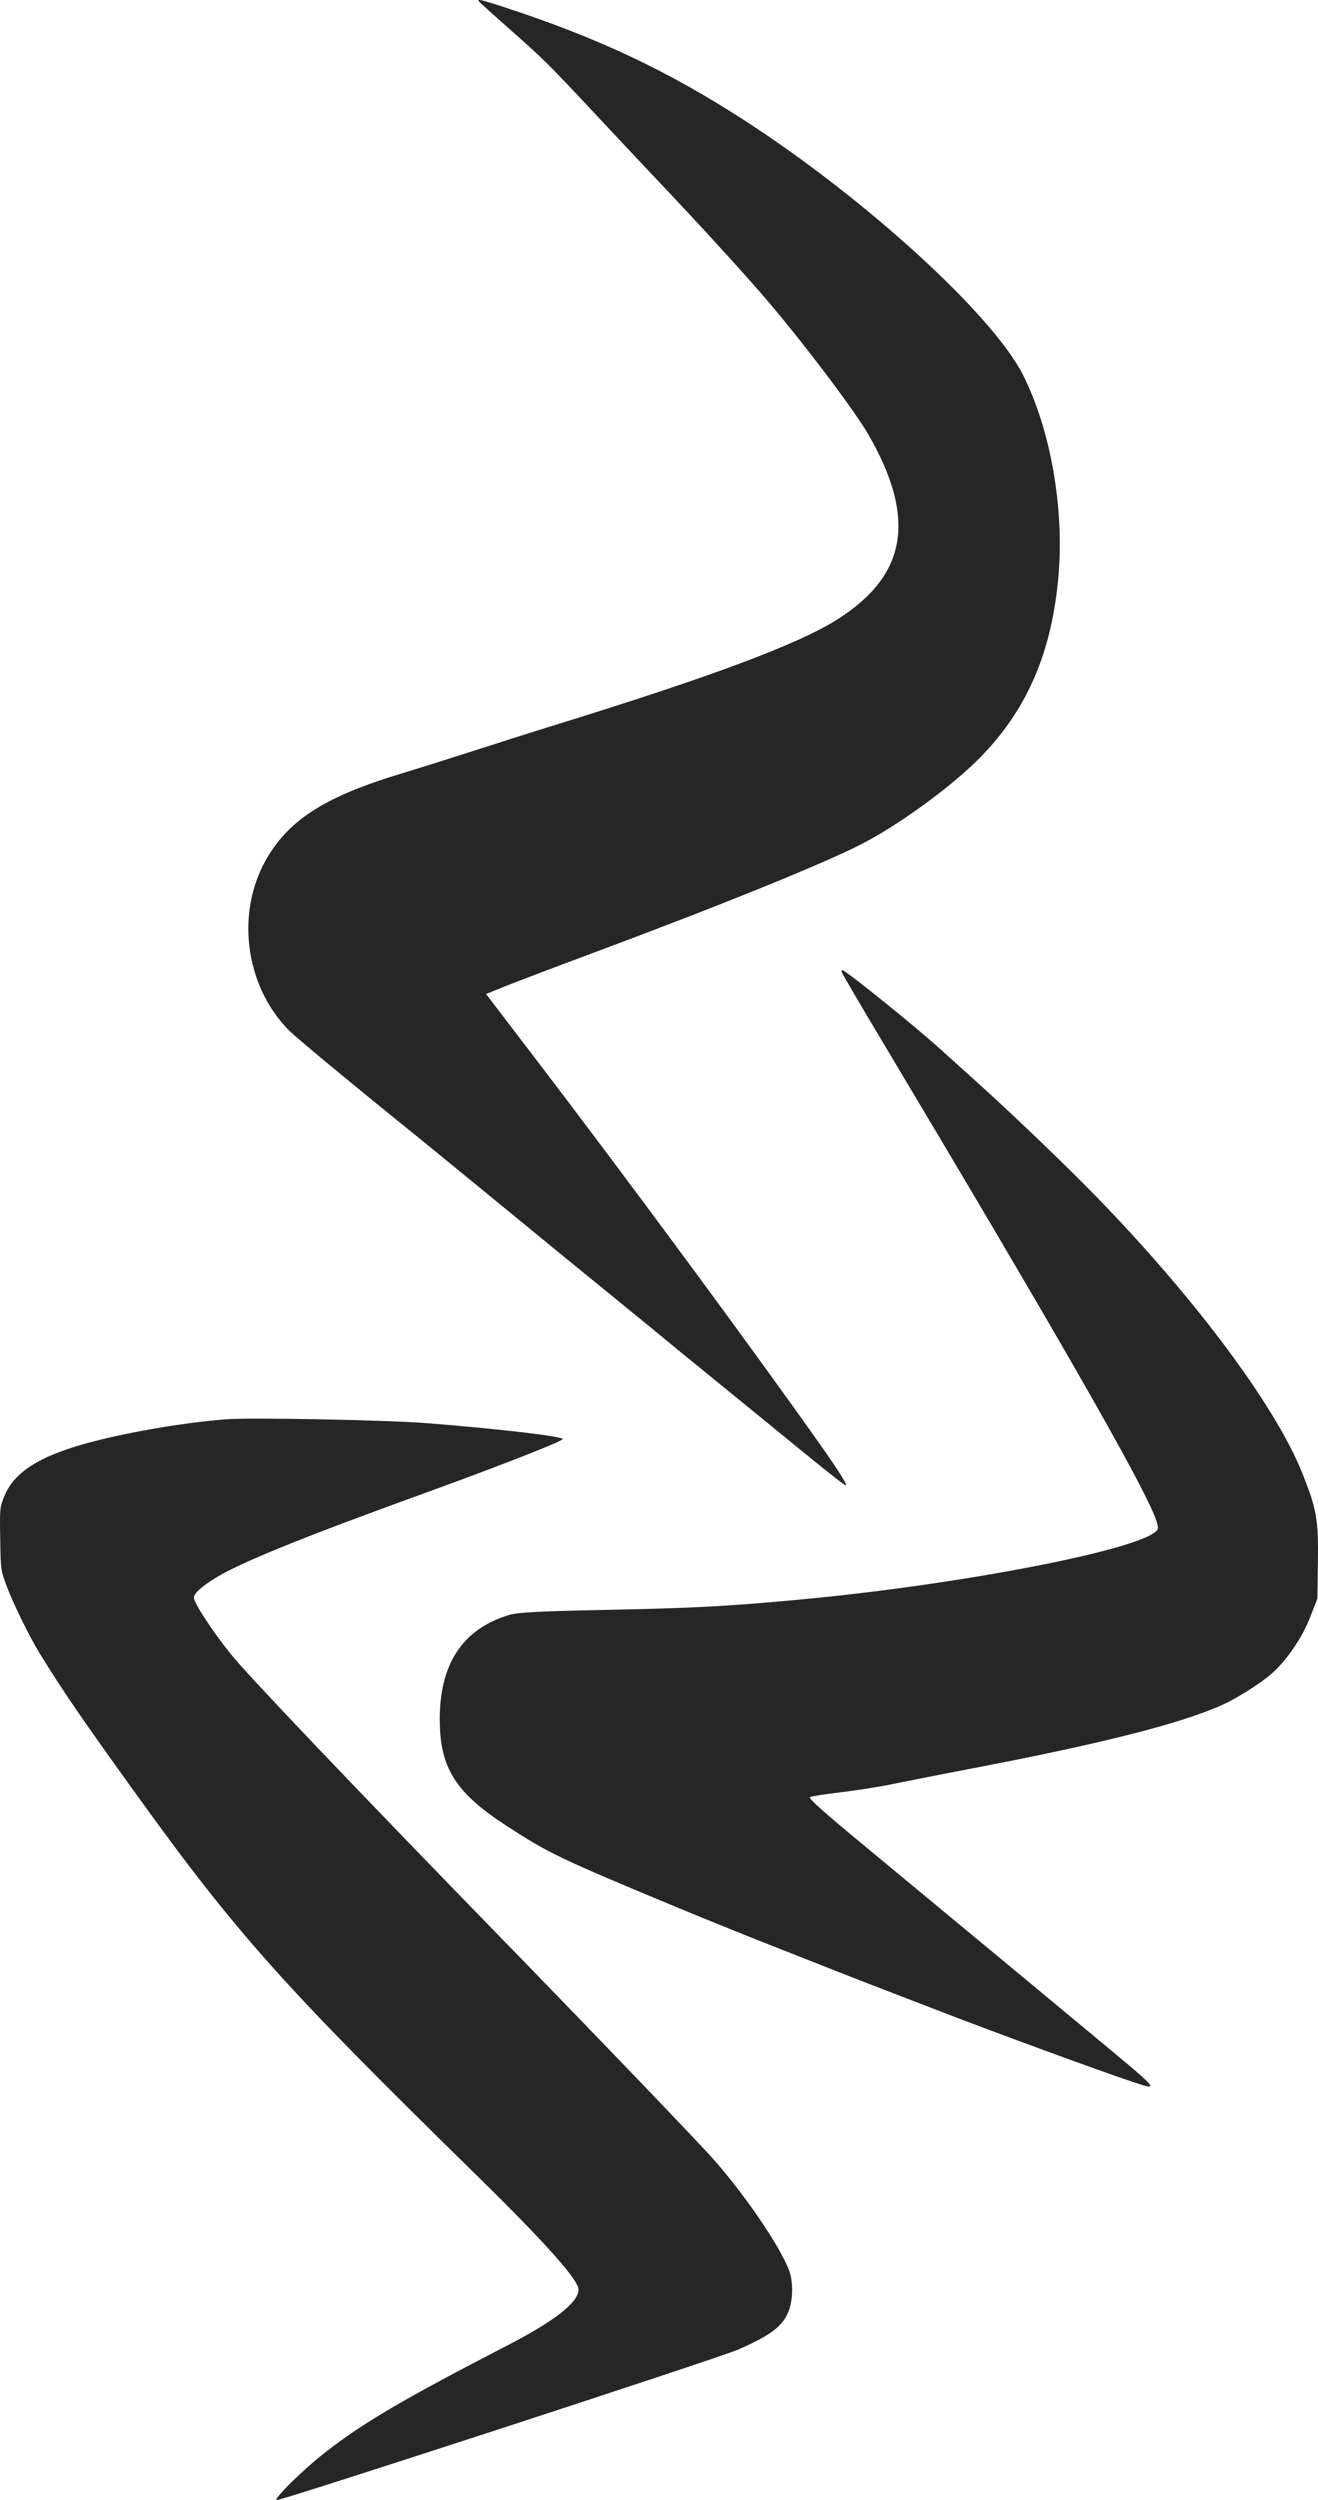 <svg width="29" height="55" viewBox="0 0 29 55" fill="none" xmlns="http://www.w3.org/2000/svg">
<path fill-rule="evenodd" clip-rule="evenodd" d="M10.543 0.037C10.562 0.06 10.87 0.338 11.228 0.654C11.975 1.314 12.055 1.394 13.183 2.599C13.641 3.09 14.226 3.712 14.483 3.983C15.377 4.927 16.223 5.851 16.762 6.471C17.567 7.396 18.781 8.995 19.105 9.556C20.169 11.399 19.959 12.656 18.425 13.626C17.554 14.177 15.64 14.891 12.15 15.968C11.842 16.063 11.101 16.298 10.505 16.49C9.908 16.682 9.167 16.915 8.859 17.008C7.211 17.503 6.412 17.995 5.901 18.831C5.176 20.017 5.371 21.667 6.354 22.663C6.521 22.832 7.786 23.879 9.229 25.043C9.423 25.199 10.629 26.186 11.246 26.693C11.849 27.189 12.845 28.003 13.995 28.939C14.383 29.256 14.757 29.562 14.827 29.621C14.896 29.68 15.149 29.886 15.387 30.079C15.626 30.273 16.102 30.66 16.444 30.94C18.25 32.418 18.598 32.696 18.616 32.673C18.636 32.647 18.422 32.31 18.064 31.803C16.496 29.583 13.753 25.868 11.668 23.14L10.695 21.867L11.106 21.7C11.332 21.608 12.177 21.288 12.982 20.988C15.791 19.943 18.122 18.999 18.958 18.568C19.748 18.16 20.836 17.377 21.471 16.758C22.572 15.684 23.148 14.382 23.292 12.638C23.415 11.15 23.111 9.443 22.511 8.251C21.84 6.921 19.032 4.358 16.346 2.626C14.673 1.547 13.135 0.824 11.103 0.161C10.573 -0.013 10.486 -0.032 10.543 0.037ZM18.517 21.376C18.517 21.395 18.877 22.012 19.317 22.748C23.221 29.279 25.082 32.524 25.42 33.386C25.463 33.497 25.488 33.61 25.475 33.638C25.273 34.061 21.138 34.868 17.467 35.2C15.926 35.34 15.248 35.375 13.362 35.414C11.841 35.445 11.395 35.468 11.202 35.526C10.175 35.835 9.667 36.609 9.676 37.853C9.684 38.901 10.028 39.441 11.156 40.172C12.089 40.778 12.324 40.89 15.008 42.005C15.446 42.187 16.381 42.565 16.906 42.772C18.348 43.341 19.118 43.643 19.619 43.834C19.937 43.956 20.433 44.147 20.722 44.259C21.908 44.718 24.317 45.6 24.935 45.802C25.536 45.998 25.565 46.03 23.887 44.639C23.608 44.408 23.239 44.101 23.066 43.957C22.893 43.812 22.657 43.616 22.541 43.521C22.426 43.427 21.84 42.941 21.238 42.442C20.637 41.944 19.609 41.092 18.955 40.55C18.096 39.84 17.781 39.556 17.823 39.532C17.856 39.514 18.163 39.467 18.507 39.426C18.85 39.386 19.379 39.302 19.682 39.238C19.985 39.175 20.738 39.027 21.355 38.909C24.272 38.352 26.029 37.904 26.925 37.49C27.242 37.344 27.749 37.021 27.979 36.818C28.311 36.526 28.648 36.034 28.824 35.584L28.986 35.168L28.998 34.371C29.011 33.425 28.973 33.203 28.654 32.405C28.047 30.883 26.181 28.405 23.923 26.121C23.605 25.799 23.043 25.251 22.675 24.902C21.93 24.196 21.897 24.166 20.668 23.059C20.085 22.535 18.601 21.34 18.532 21.34C18.523 21.34 18.516 21.356 18.517 21.376ZM4.989 31.221C4.113 31.287 2.92 31.485 2.057 31.709C0.891 32.01 0.304 32.375 0.085 32.937C-0.003 33.162 -0.007 33.201 0.005 33.859C0.016 34.543 0.017 34.548 0.15 34.9C0.293 35.28 0.65 36.008 0.862 36.352C1.398 37.224 1.798 37.806 3.015 39.495C5.215 42.546 6.221 43.672 10.432 47.799C11.988 49.323 12.729 50.151 12.729 50.367C12.729 50.646 12.21 51.054 11.174 51.59C8.878 52.776 8.004 53.289 7.166 53.94C6.694 54.306 6.039 54.946 6.081 55C6.109 55.037 15.822 51.871 16.241 51.687C16.967 51.37 17.23 51.167 17.357 50.829C17.436 50.617 17.452 50.31 17.398 50.063C17.3 49.623 16.478 48.383 15.695 47.496C15.369 47.127 13.158 44.823 11.123 42.732C7.756 39.272 5.461 36.864 5.073 36.381C4.674 35.884 4.266 35.26 4.266 35.147C4.266 35.054 4.44 34.895 4.751 34.706C5.317 34.363 6.663 33.817 9.311 32.858C10.914 32.277 12.322 31.728 12.379 31.661C12.429 31.602 11.028 31.437 9.383 31.306C8.512 31.238 5.541 31.18 4.989 31.221Z" fill="#262626"/>
</svg>
